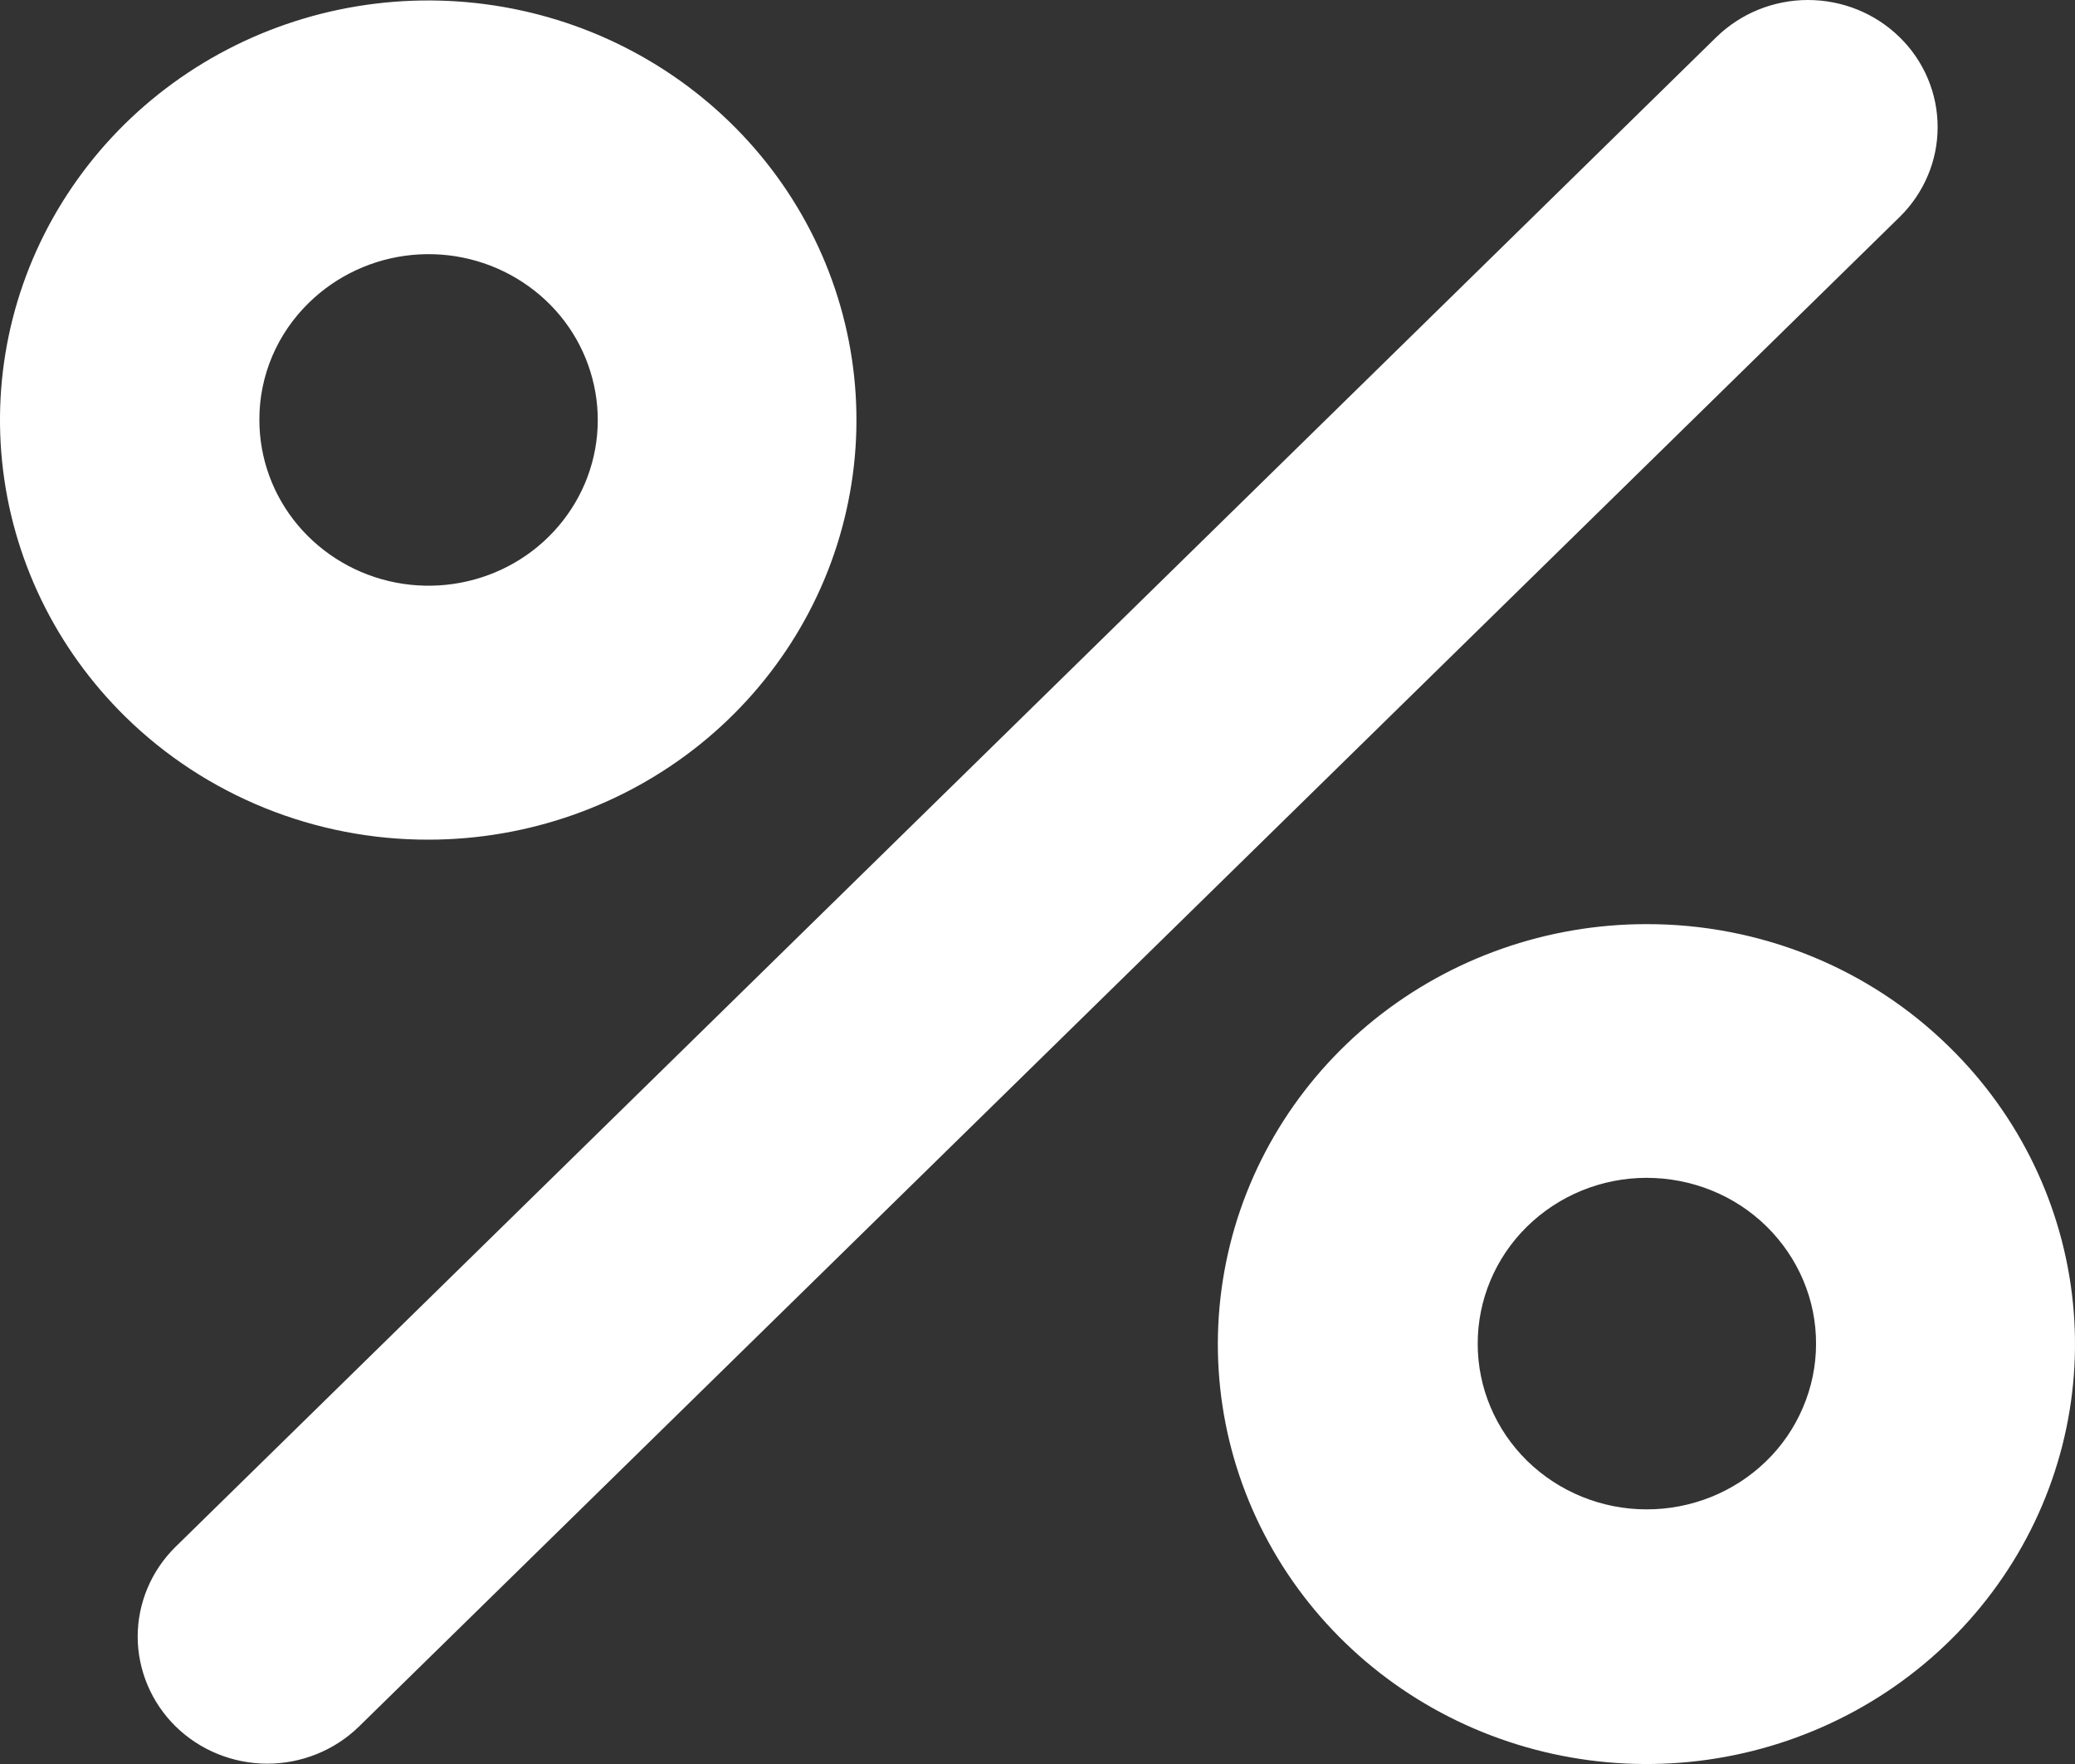 <svg width="20" height="17" viewBox="0 0 20 17" fill="none" xmlns="http://www.w3.org/2000/svg">
<rect x="0" y="0" width="20" height="17" fill="#333333" stroke="none"/>
<path d="M4.131 8.092C5.086 8.091 6.011 7.766 6.749 7.172C7.486 6.578 7.991 5.752 8.176 4.834C8.362 3.917 8.217 2.964 7.767 2.14C7.316 1.315 6.587 0.669 5.705 0.311C4.823 -0.046 3.841 -0.093 2.927 0.179C2.014 0.451 1.225 1.025 0.695 1.803C0.164 2.581 -0.074 3.515 0.02 4.446C0.114 5.377 0.535 6.247 1.21 6.909C1.593 7.285 2.049 7.583 2.55 7.786C3.051 7.989 3.588 8.093 4.131 8.092ZM2.978 2.917C3.245 2.656 3.596 2.493 3.971 2.457C4.347 2.421 4.723 2.513 5.037 2.719C5.351 2.924 5.582 3.229 5.691 3.583C5.801 3.937 5.782 4.317 5.638 4.658C5.493 5 5.232 5.282 4.9 5.456C4.567 5.63 4.183 5.686 3.813 5.614C3.443 5.542 3.11 5.346 2.87 5.06C2.631 4.775 2.5 4.417 2.5 4.047C2.499 3.837 2.541 3.629 2.623 3.435C2.705 3.241 2.826 3.065 2.978 2.917ZM15.869 8.906C14.913 8.906 13.987 9.231 13.248 9.825C12.51 10.419 12.004 11.245 11.818 12.163C11.631 13.082 11.775 14.035 12.226 14.861C12.676 15.686 13.405 16.334 14.288 16.692C15.171 17.05 16.154 17.098 17.068 16.826C17.983 16.554 18.773 15.98 19.304 15.201C19.835 14.423 20.074 13.488 19.98 12.556C19.886 11.624 19.466 10.753 18.79 10.091C18.407 9.714 17.952 9.415 17.451 9.212C16.949 9.009 16.412 8.905 15.869 8.906ZM17.022 14.083C16.716 14.38 16.302 14.547 15.87 14.546C15.439 14.546 15.025 14.377 14.72 14.079C14.415 13.78 14.243 13.374 14.243 12.952C14.242 12.529 14.412 12.123 14.716 11.823C14.867 11.674 15.047 11.555 15.245 11.474C15.443 11.393 15.656 11.351 15.87 11.351C16.085 11.351 16.298 11.392 16.496 11.472C16.695 11.552 16.875 11.67 17.027 11.819C17.178 11.968 17.299 12.144 17.381 12.339C17.463 12.533 17.505 12.741 17.504 12.952C17.504 13.162 17.461 13.37 17.378 13.564C17.296 13.758 17.175 13.935 17.022 14.083L17.022 14.083ZM18.31 0.359C18.426 0.472 18.518 0.607 18.581 0.756C18.644 0.905 18.676 1.064 18.676 1.225C18.676 1.385 18.644 1.545 18.581 1.693C18.518 1.842 18.426 1.977 18.31 2.091L3.458 16.641C3.223 16.869 2.906 16.997 2.575 16.997C2.244 16.996 1.927 16.867 1.693 16.638C1.46 16.409 1.328 16.098 1.327 15.774C1.327 15.45 1.457 15.139 1.69 14.909L16.542 0.359C16.777 0.129 17.095 0 17.426 0C17.758 0 18.076 0.129 18.31 0.359Z" fill="white"/>
</svg>
